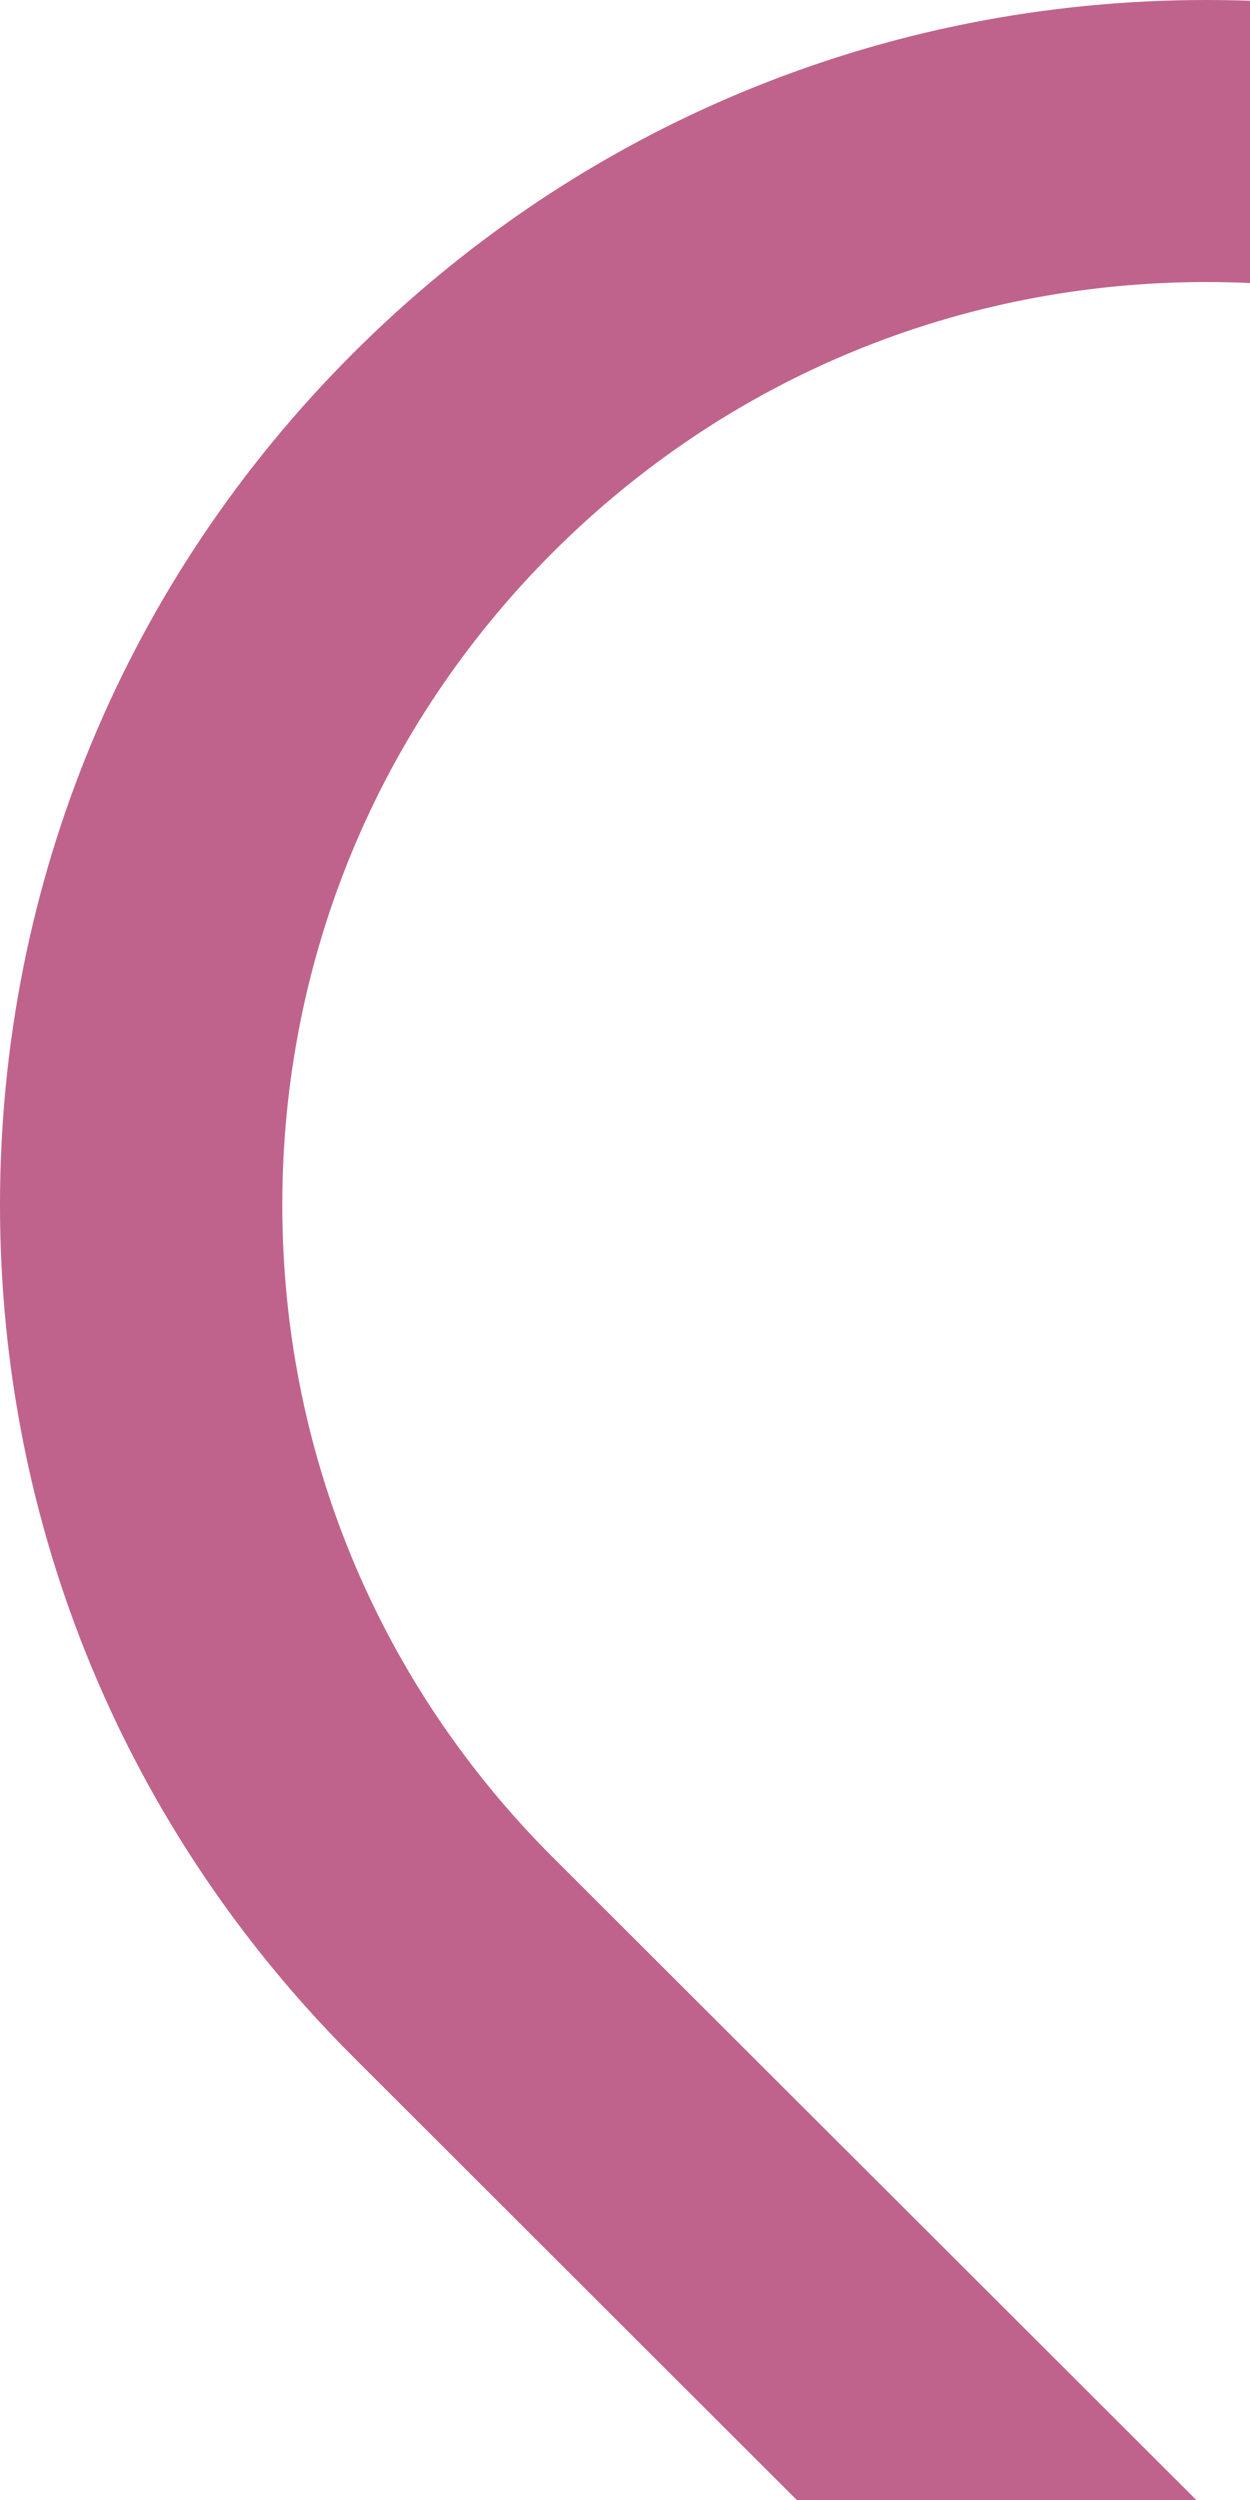 <svg width="137" height="274" viewBox="0 0 137 274" fill="none" xmlns="http://www.w3.org/2000/svg">
<path d="M222.169 364.502L207.72 378.933L204.966 384.434L200.063 379.538L42.266 221.918C42.265 221.918 42.265 221.918 42.265 221.918C18.246 197.928 5 166.006 5 132.067C5 98.128 18.246 66.207 42.266 42.217C66.285 18.227 98.242 5 132.218 5C166.193 5 198.151 18.227 222.17 42.217C265.25 85.244 289 142.491 289 203.359C289 264.226 265.266 321.473 222.17 364.501C222.17 364.501 222.169 364.502 222.169 364.502ZM268.075 203.359C268.075 148.059 246.519 96.096 207.373 56.998C187.286 36.951 160.613 25.912 132.218 25.912C103.821 25.912 77.149 36.936 57.064 56.996C36.992 77.058 25.941 103.697 25.941 132.052C25.941 160.409 36.977 187.046 57.062 207.106L203.613 353.476L207.373 349.721C246.519 310.622 268.075 258.659 268.075 203.359Z" fill="#C0638C" stroke="#C0638C" stroke-width="10"/>
</svg>
